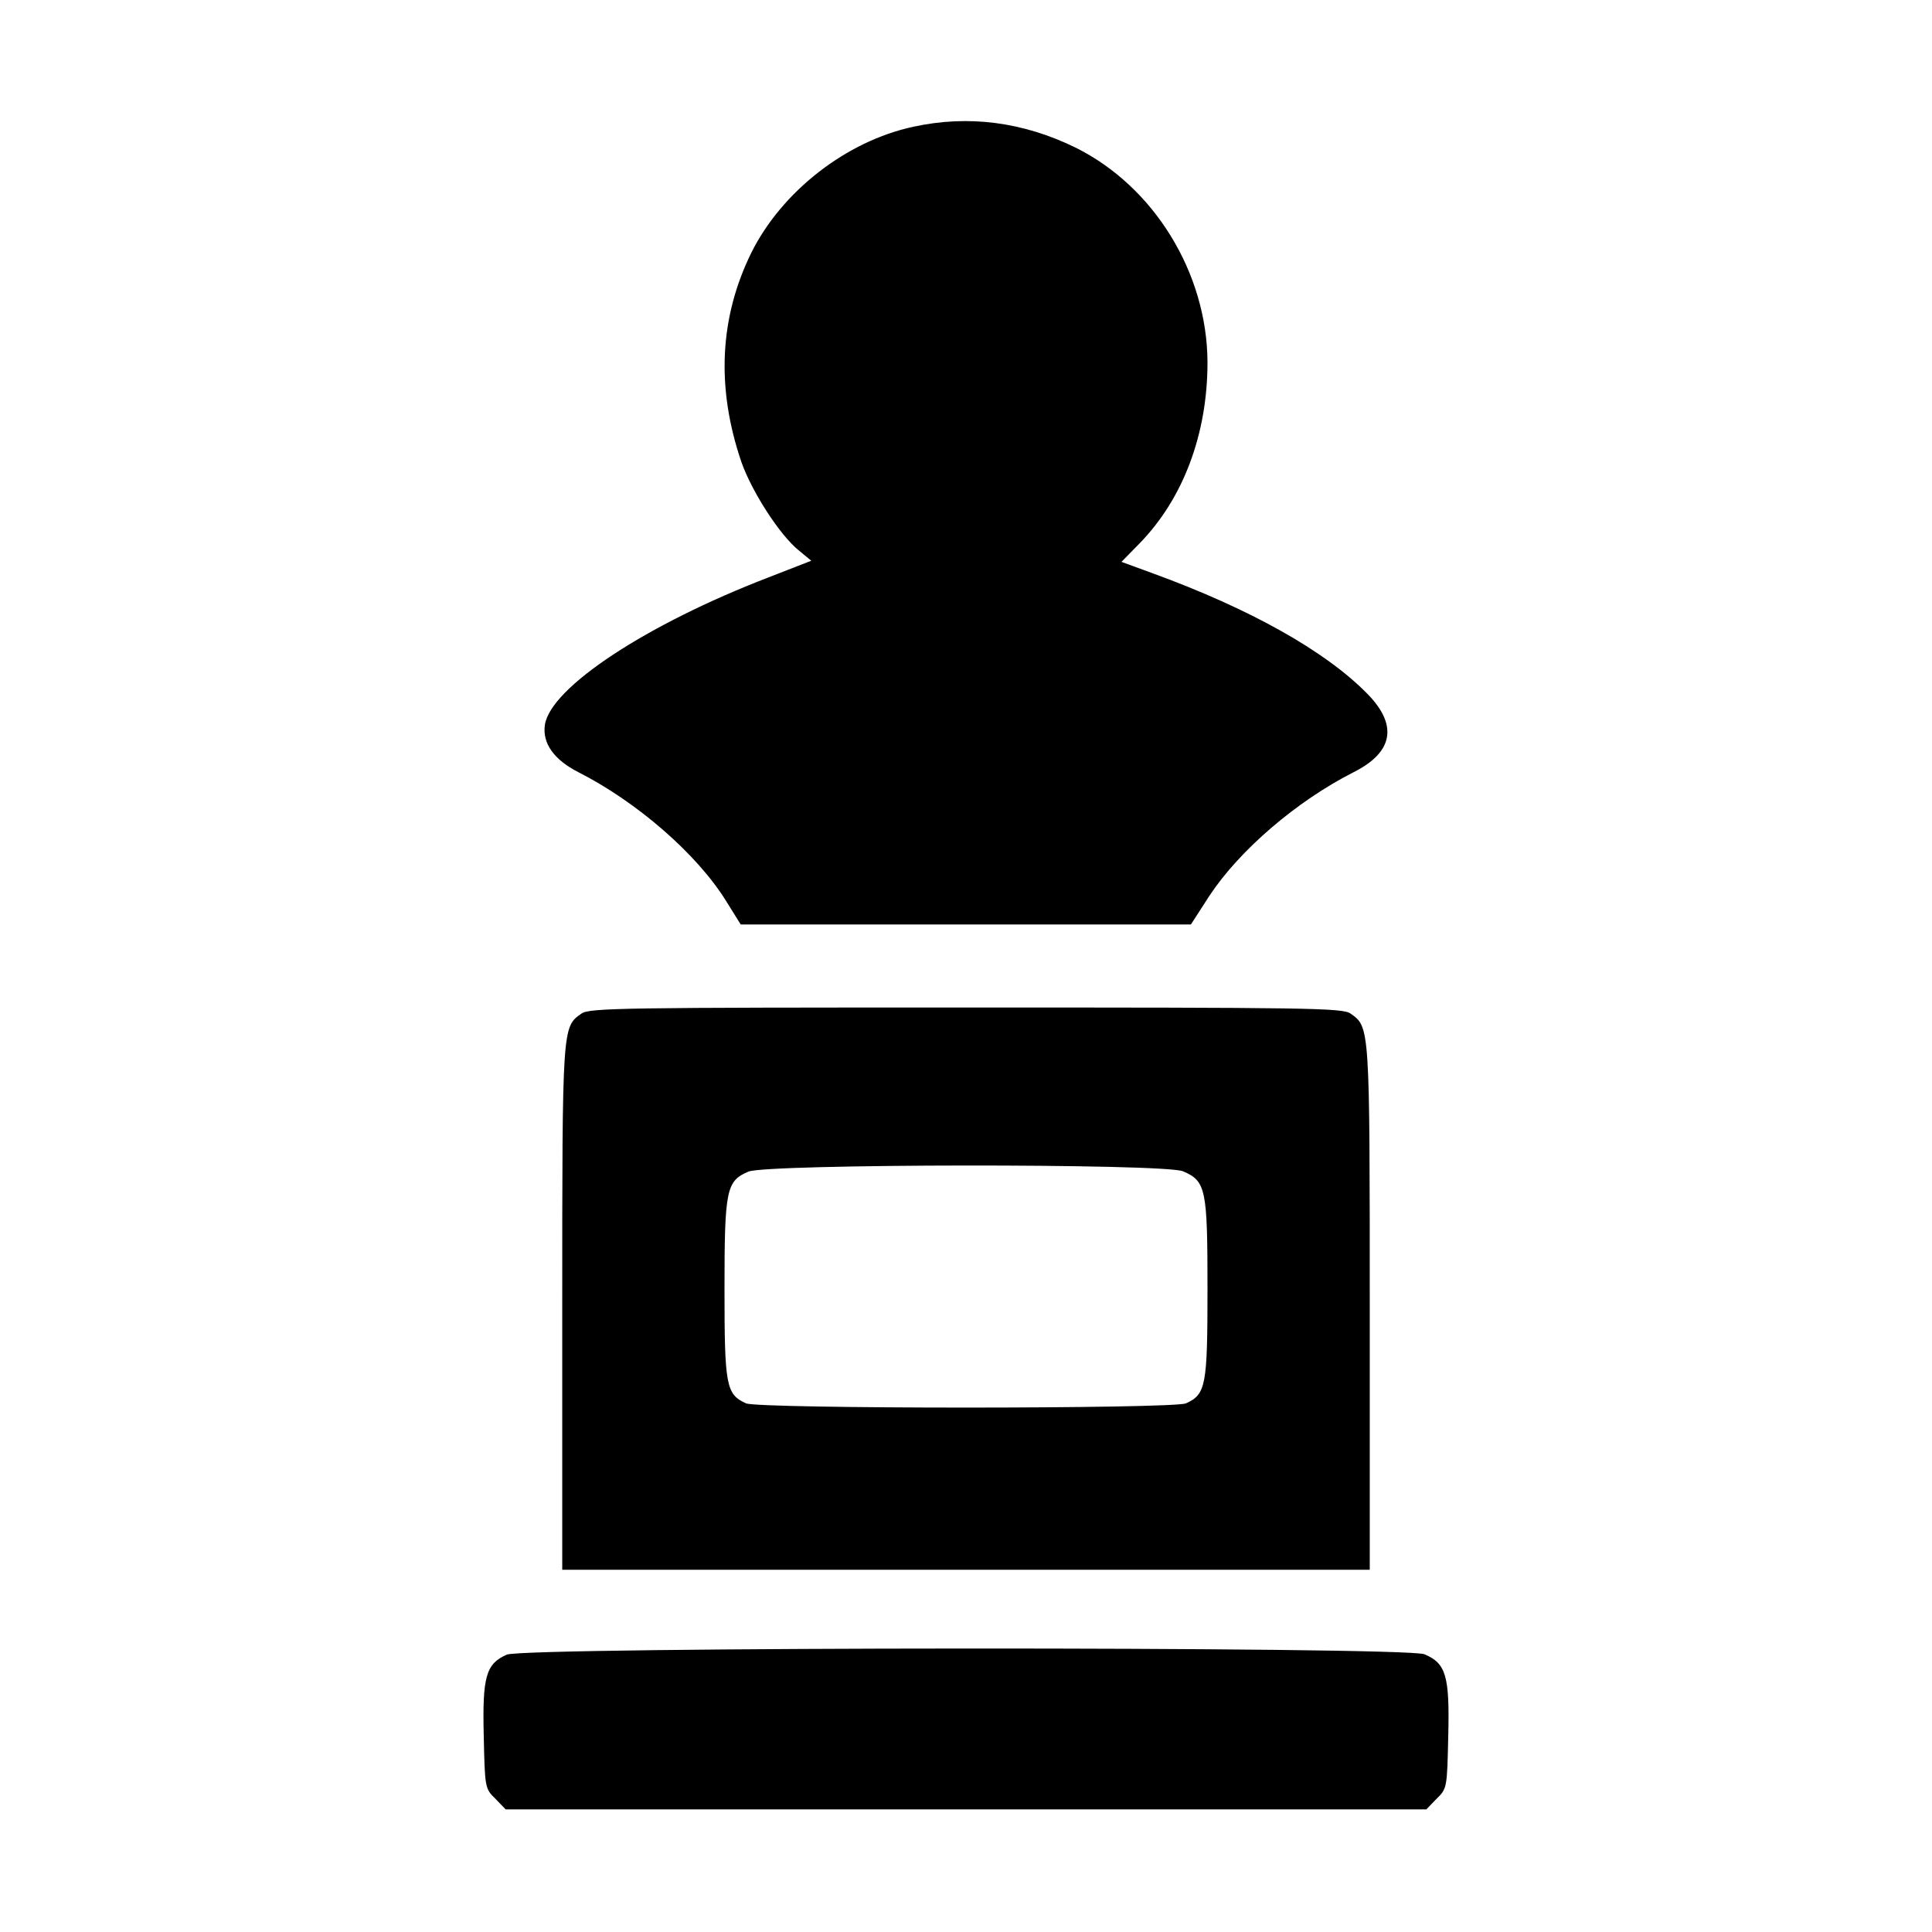 <?xml version="1.0" standalone="no"?>
<!DOCTYPE svg PUBLIC "-//W3C//DTD SVG 20010904//EN"
 "http://www.w3.org/TR/2001/REC-SVG-20010904/DTD/svg10.dtd">
<svg version="1.0" xmlns="http://www.w3.org/2000/svg"
 width="512pt" height="512pt" viewBox="0 0 512 512"
 preserveAspectRatio="xMidYMid meet">

<g transform="translate(0,512) scale(0.1,-0.1)"
fill="#000000" stroke="none">
<path d="M2420 4784 c-177 -38 -348 -171 -429 -334 -85 -173 -93 -359 -26
-555 28 -79 101 -192 151 -233 l34 -28 -113 -44 c-325 -125 -578 -292 -593
-391 -7 -49 24 -92 88 -125 156 -79 316 -218 393 -343 l38 -61 596 0 597 0 49
76 c80 121 231 251 383 328 105 53 117 125 35 208 -111 113 -311 225 -569 319
l-82 30 48 49 c116 119 180 290 180 480 -1 237 -142 466 -350 569 -139 68
-284 87 -430 55z"/>
<path d="M1541 2434 c-51 -36 -51 -31 -51 -779 l0 -695 1070 0 1070 0 0 695
c0 748 0 743 -51 779 -21 15 -115 16 -1019 16 -904 0 -998 -1 -1019 -16z
m1594 -418 c61 -26 65 -47 65 -311 0 -257 -4 -280 -57 -304 -33 -15 -1133 -15
-1166 0 -53 24 -57 47 -57 304 0 263 5 285 63 310 48 21 1102 22 1152 1z"/>
<path d="M1343 735 c-55 -24 -65 -58 -61 -216 3 -136 3 -139 31 -166 l27 -28
1220 0 1220 0 27 28 c28 27 28 30 31 166 4 160 -6 193 -63 217 -50 21 -2384
20 -2432 -1z"/>
</g>
</svg>
